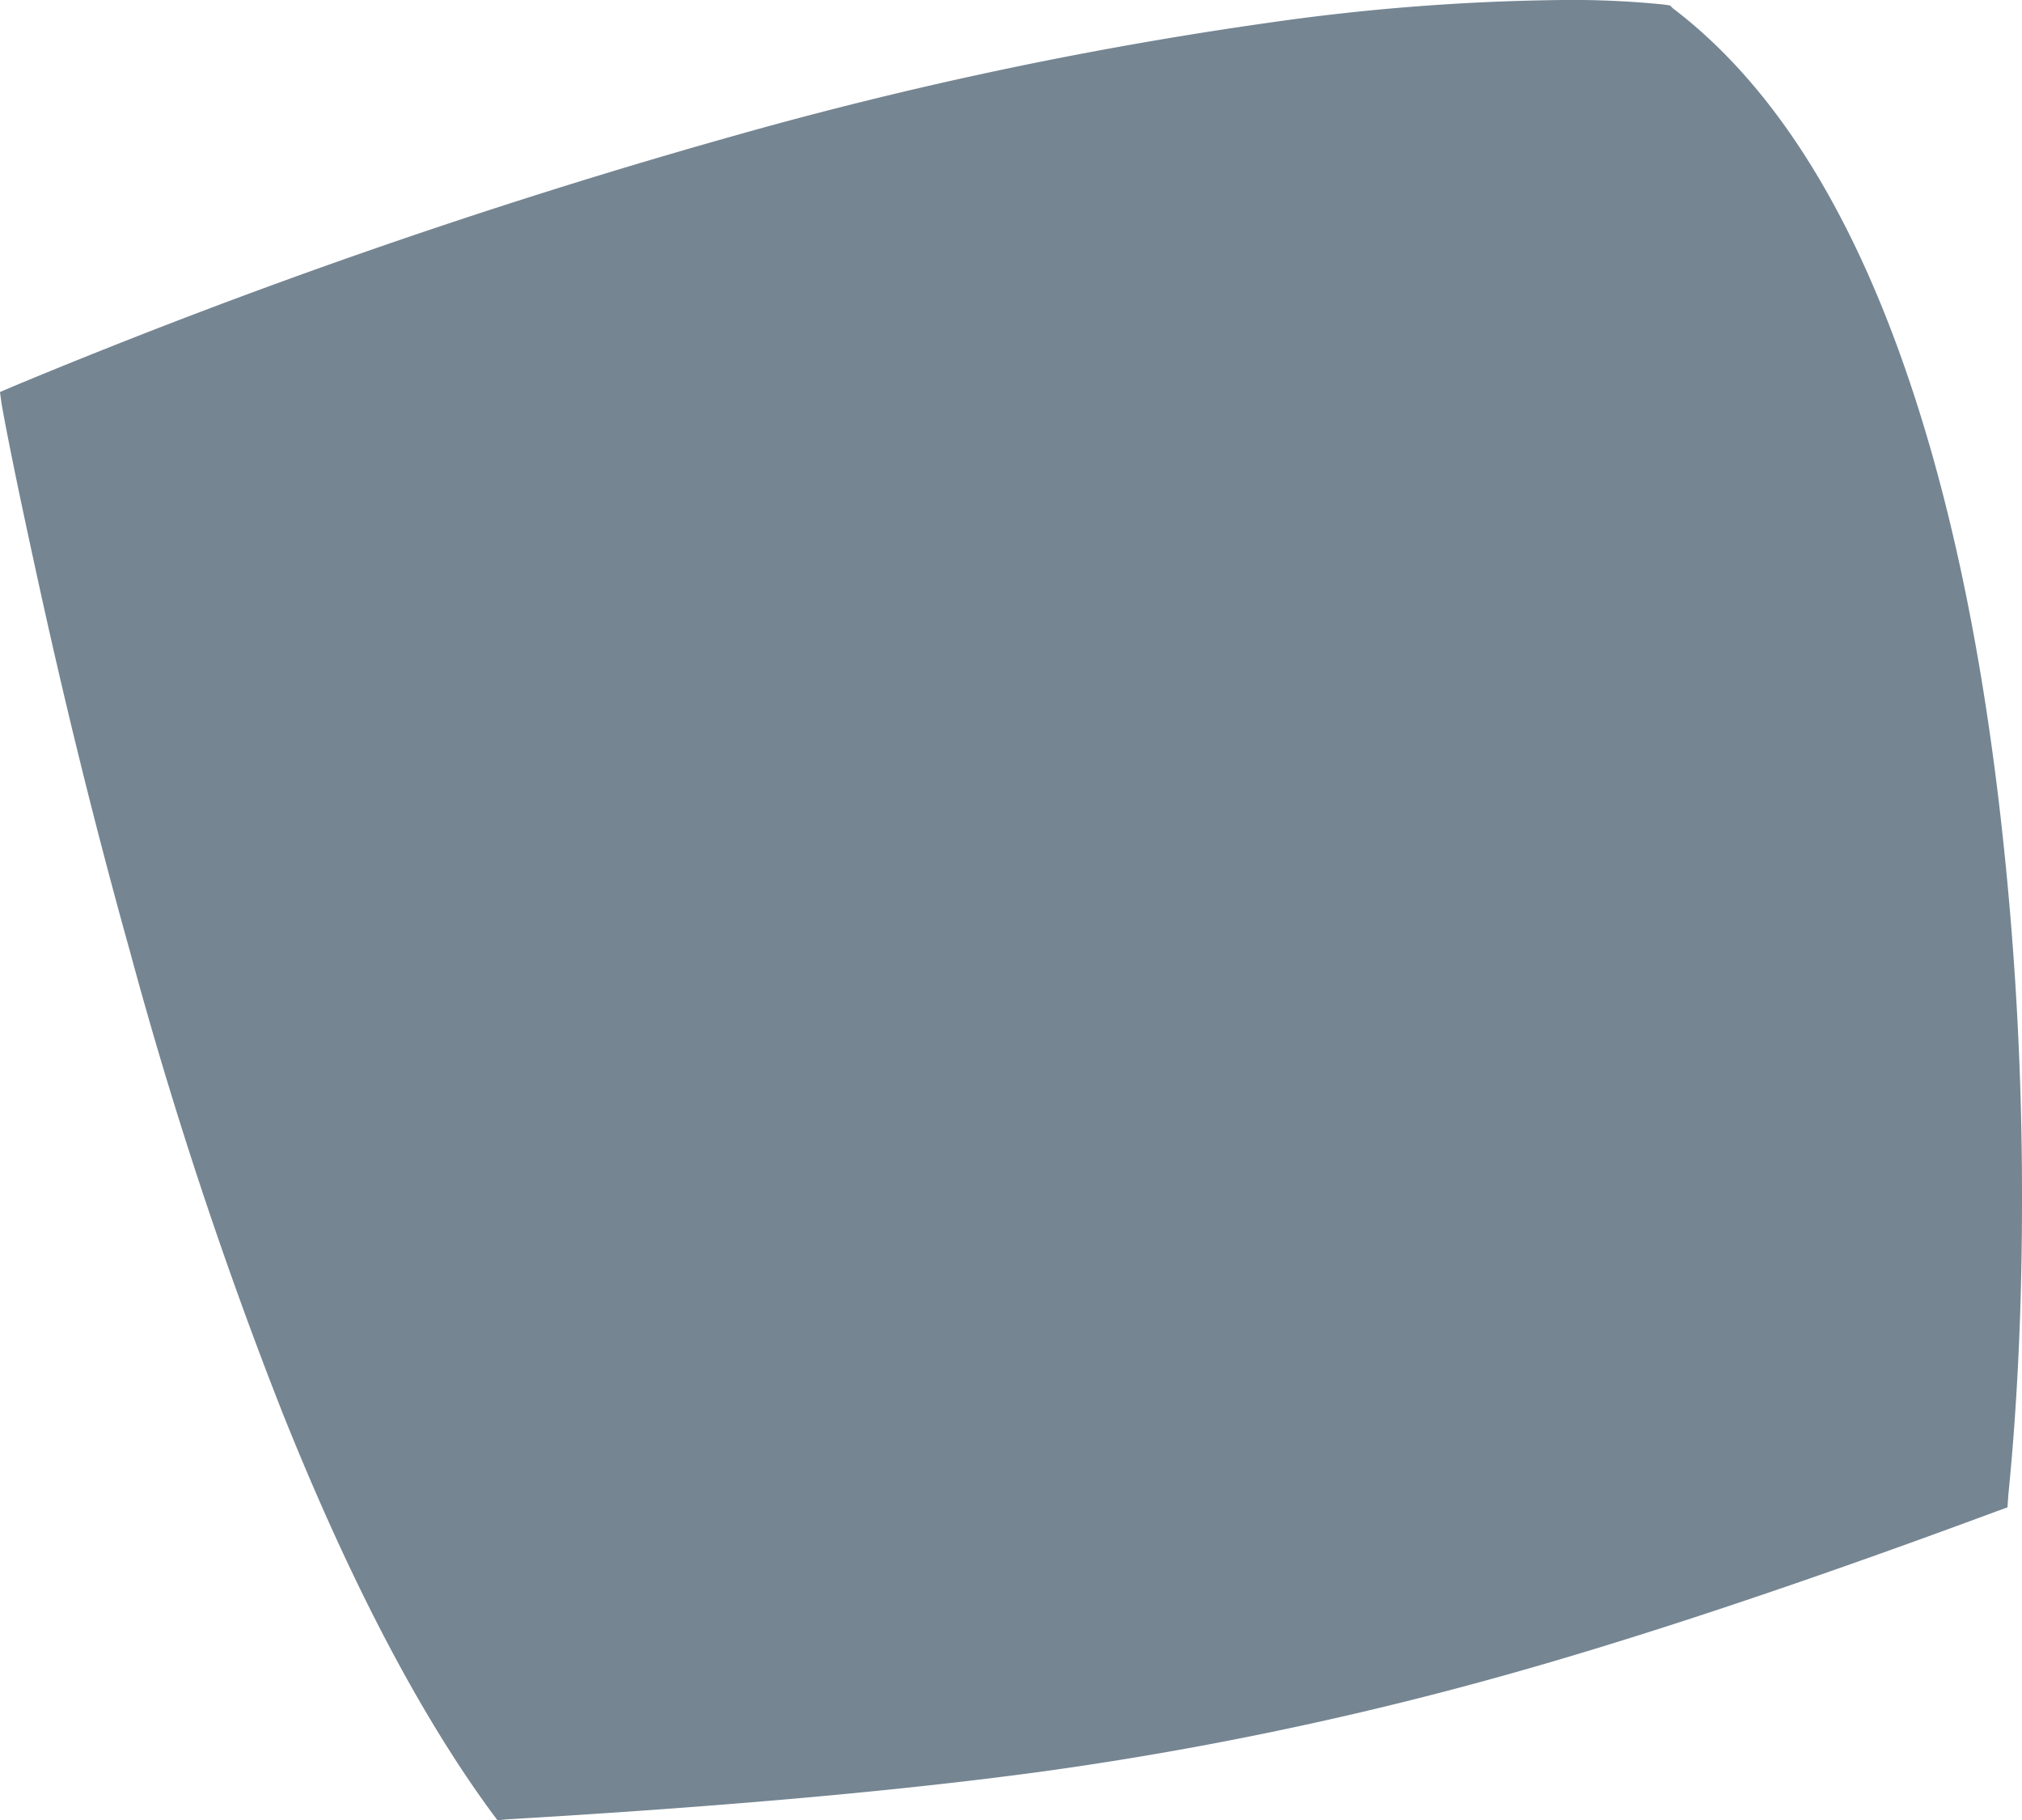 <svg xmlns="http://www.w3.org/2000/svg" width="227.547" height="204.823" viewBox="0 0 227.547 204.823">
  <path fill="#758592" id="Pfad_1" data-name="Pfad 1" d="M1135.528,301.634q7.677,21.7,11.055,51.693a375.535,375.535,0,0,1,2.354,42.684q0,17.711-1.535,33.062l-.1,1.434-1.126.409q-33.678,12.489-56.707,18.834A391.6,391.6,0,0,1,1039,460.191q-23.952,3.277-60.6,5.425l-1.024.1-.614-.818q-12.183-16.584-23.543-44.937a493.491,493.491,0,0,1-17.2-52q-5.835-20.881-10.646-43.094-2.663-12.18-3.787-18.424l-.2-1.434,1.433-.614a716.075,716.075,0,0,1,83.117-28.763,454.766,454.766,0,0,1,58.243-12.181,249.6,249.6,0,0,1,33.369-2.559,102.076,102.076,0,0,1,11.055.512l.717.1.307.308Q1125.8,274.1,1135.528,301.634Z" transform="translate(-921.39 -260.895)" />
</svg>